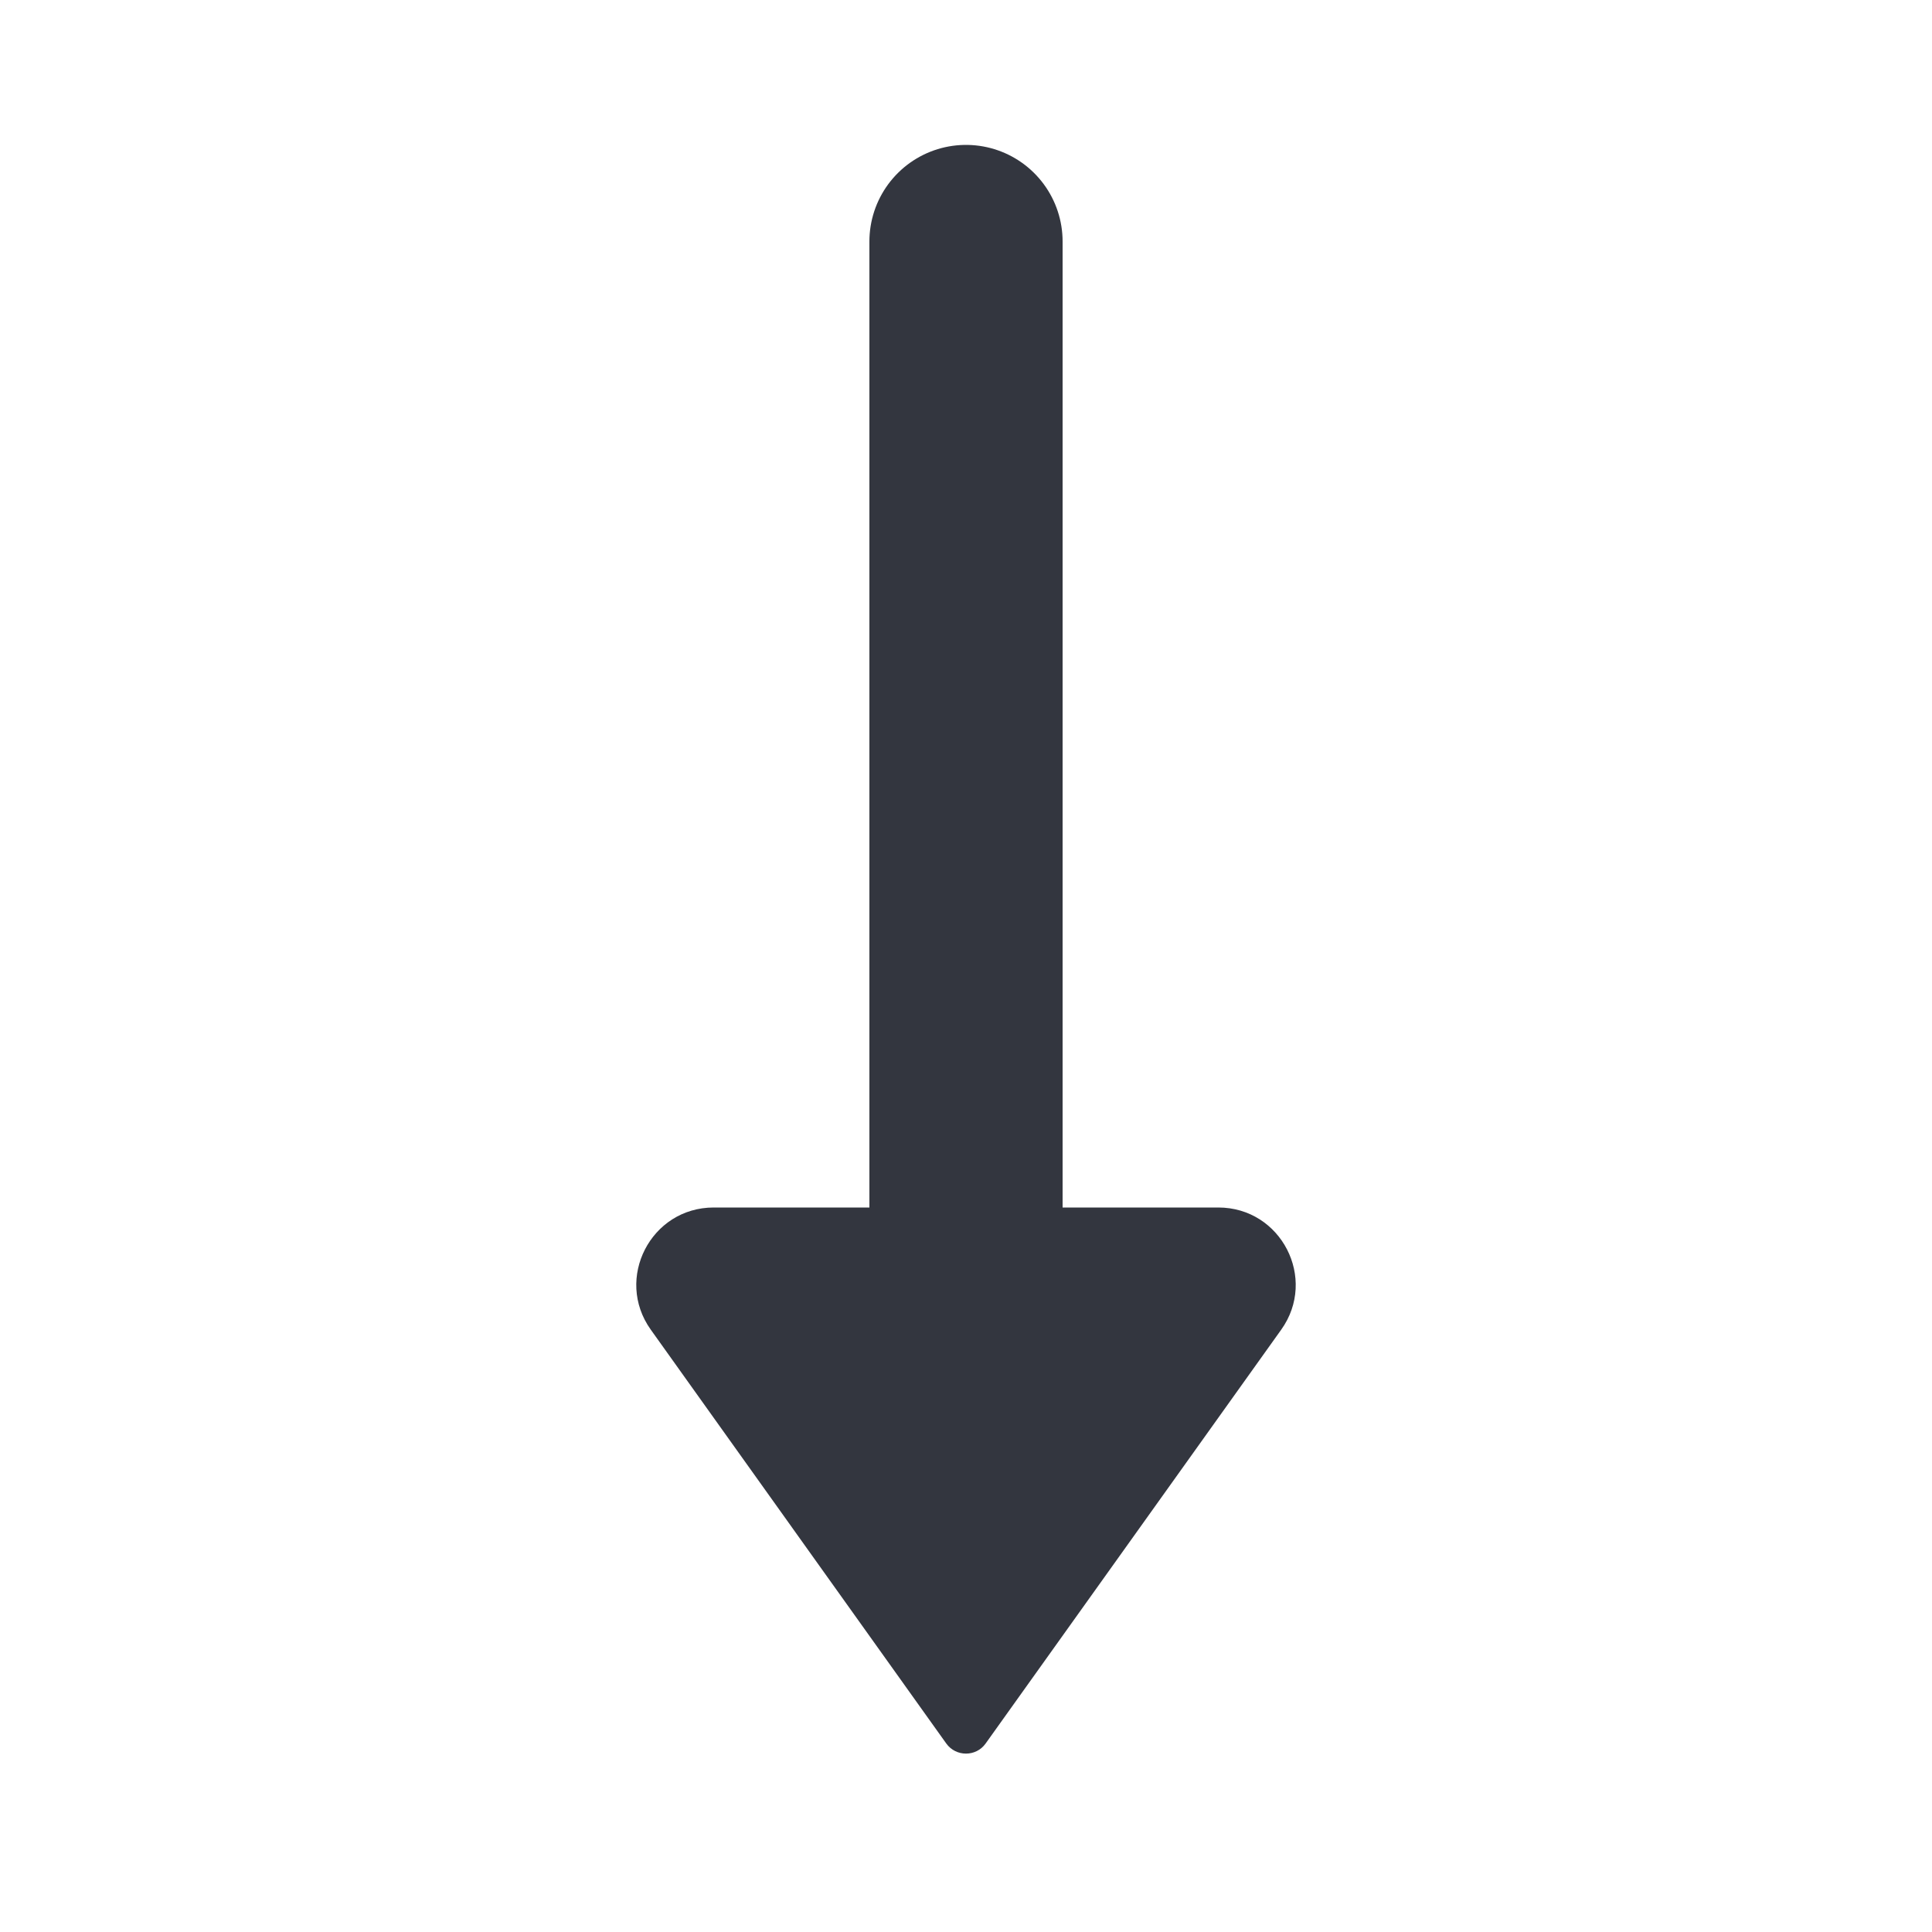 <svg width="20" height="20" viewBox="0 0 20 20" fill="none" xmlns="http://www.w3.org/2000/svg">
<path d="M10 14.166L10 2.5" stroke="#33363F" stroke-width="2" stroke-linecap="round" stroke-linejoin="round"/>
<path d="M10.203 18.049L13.263 13.765C13.641 13.236 13.263 12.5 12.612 12.5L7.388 12.5C6.737 12.5 6.359 13.236 6.737 13.765L9.796 18.049C9.896 18.188 10.104 18.188 10.203 18.049Z" fill="#33363F"/>
</svg>
